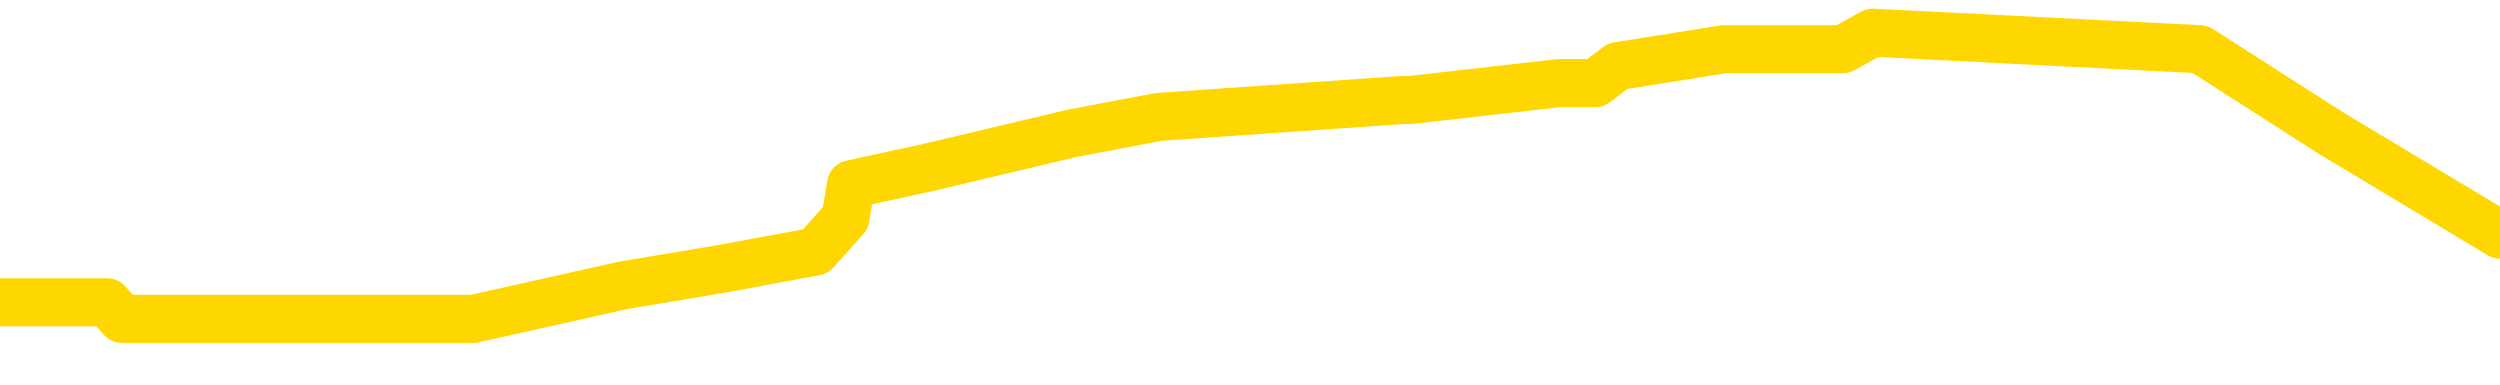 <svg xmlns="http://www.w3.org/2000/svg" version="1.1" viewBox="0 0 6500 1000">
	<path fill="none" stroke="gold" stroke-width="125" stroke-linecap="round" stroke-linejoin="round" d="M0 85141  L-554017 85141 L-553832 85098 L-553342 85010 L-553049 84966 L-552737 84879 L-552503 84835 L-552450 84747 L-552390 84659 L-552237 84616 L-552197 84528 L-552064 84484 L-551771 84440 L-551231 84440 L-550620 84397 L-550573 84397 L-549932 84353 L-549899 84353 L-549374 84353 L-549241 84309 L-548851 84221 L-548523 84134 L-548405 84046 L-548194 83958 L-547477 83958 L-546907 83914 L-546800 83914 L-546626 83871 L-546404 83783 L-546003 83739 L-545977 83652 L-545049 83564 L-544962 83476 L-544879 83389 L-544809 83301 L-544512 83257 L-544360 83170 L-542470 83213 L-542369 83213 L-542107 83213 L-541813 83257 L-541672 83170 L-541423 83170 L-541387 83126 L-541229 83082 L-540765 82994 L-540512 82950 L-540300 82863 L-540049 82819 L-539700 82775 L-538773 82687 L-538679 82600 L-538268 82556 L-537097 82468 L-535908 82425 L-535816 82337 L-535788 82249 L-535522 82162 L-535223 82074 L-535095 81986 L-535057 81899 L-534243 81899 L-533859 81943 L-532798 81986 L-532737 81986 L-532472 82863 L-532001 83695 L-531808 84528 L-531544 85361 L-531208 85317 L-531072 85273 L-530617 85229 L-529873 85185 L-529856 85141 L-529691 85054 L-529622 85054 L-529106 85010 L-528078 85010 L-527881 84966 L-527393 84922 L-527031 84879 L-526622 84879 L-526237 84922 L-524533 84922 L-524435 84922 L-524363 84922 L-524302 84922 L-524118 84879 L-523781 84879 L-523140 84835 L-523064 84791 L-523002 84791 L-522816 84747 L-522736 84747 L-522559 84703 L-522540 84659 L-522310 84659 L-521922 84616 L-521033 84616 L-520994 84572 L-520906 84528 L-520878 84440 L-519870 84397 L-519720 84309 L-519696 84265 L-519563 84221 L-519524 84177 L-518265 84134 L-518207 84134 L-517668 84090 L-517615 84090 L-517568 84090 L-517173 84046 L-517034 84002 L-516834 83958 L-516687 83958 L-516523 83958 L-516246 84002 L-515887 84002 L-515335 83958 L-514690 83914 L-514431 83827 L-514277 83783 L-513876 83739 L-513836 83695 L-513716 83652 L-513654 83695 L-513640 83695 L-513546 83695 L-513253 83652 L-513102 83476 L-512771 83389 L-512693 83301 L-512618 83257 L-512391 83126 L-512325 83038 L-512097 82950 L-512044 82863 L-511880 82819 L-510874 82775 L-510691 82731 L-510140 82687 L-509747 82600 L-509349 82556 L-508499 82468 L-508421 82425 L-507842 82381 L-507400 82381 L-507159 82337 L-507002 82337 L-506601 82249 L-506581 82249 L-506136 82205 L-505730 82162 L-505595 82074 L-505419 81986 L-505283 81899 L-505033 81811 L-504033 81767 L-503951 81723 L-503815 81680 L-503777 81636 L-502887 81592 L-502671 81548 L-502228 81504 L-502110 81460 L-502054 81417 L-501377 81417 L-501277 81373 L-501248 81373 L-499906 81329 L-499501 81285 L-499461 81241 L-498533 81198 L-498435 81154 L-498302 81110 L-497897 81066 L-497871 81022 L-497778 80978 L-497562 80935 L-497151 80847 L-495997 80759 L-495706 80672 L-495677 80584 L-495069 80540 L-494819 80453 L-494799 80409 L-493870 80365 L-493818 80277 L-493696 80234 L-493678 80146 L-493523 80102 L-493347 80014 L-493211 79971 L-493154 79927 L-493046 79883 L-492961 79839 L-492728 79795 L-492653 79751 L-492344 79708 L-492227 79664 L-492057 79620 L-491966 79576 L-491863 79576 L-491840 79532 L-491763 79532 L-491665 79445 L-491298 79401 L-491193 79357 L-490690 79313 L-490238 79269 L-490200 79226 L-490176 79182 L-490135 79138 L-490006 79094 L-489905 79050 L-489464 79007 L-489182 78963 L-488589 78919 L-488459 78875 L-488184 78787 L-488032 78744 L-487879 78700 L-487794 78612 L-487716 78568 L-487530 78524 L-487479 78524 L-487452 78481 L-487372 78437 L-487349 78393 L-487065 78305 L-486462 78218 L-485466 78174 L-485168 78130 L-484435 78086 L-484190 78042 L-484100 77999 L-483523 77955 L-482824 77911 L-482072 77867 L-481754 77823 L-481371 77736 L-481294 77692 L-480659 77648 L-480474 77604 L-480386 77604 L-480256 77604 L-479944 77560 L-479894 77517 L-479752 77473 L-479731 77429 L-478763 77385 L-478217 77341 L-477739 77341 L-477678 77341 L-477354 77341 L-477333 77297 L-477271 77297 L-477060 77254 L-476984 77210 L-476929 77166 L-476907 77122 L-476867 77078 L-476852 77035 L-476094 76991 L-476078 76947 L-475278 76903 L-475126 76859 L-474221 76815 L-473715 76772 L-473485 76684 L-473444 76684 L-473329 76640 L-473152 76596 L-472398 76640 L-472263 76596 L-472099 76553 L-471781 76509 L-471605 76421 L-470583 76333 L-470559 76246 L-470308 76202 L-470095 76114 L-469461 76070 L-469223 75983 L-469191 75895 L-469013 75808 L-468932 75720 L-468843 75676 L-468778 75588 L-468338 75501 L-468315 75457 L-467774 75413 L-467518 75369 L-467023 75326 L-466146 75282 L-466109 75238 L-466056 75194 L-466015 75150 L-465898 75106 L-465621 75063 L-465414 74975 L-465217 74887 L-465194 74800 L-465144 74712 L-465104 74668 L-465027 74624 L-464429 74537 L-464369 74493 L-464265 74449 L-464111 74405 L-463479 74361 L-462799 74318 L-462496 74230 L-462149 74186 L-461951 74142 L-461903 74055 L-461583 74011 L-460955 73967 L-460808 73923 L-460772 73879 L-460714 73836 L-460638 73748 L-460396 73748 L-460308 73704 L-460214 73660 L-459920 73617 L-459786 73573 L-459726 73529 L-459689 73441 L-459417 73441 L-458411 73397 L-458235 73354 L-458184 73354 L-457892 73310 L-457699 73222 L-457366 73178 L-456860 73134 L-456298 73047 L-456283 72959 L-456266 72915 L-456166 72828 L-456051 72740 L-456012 72652 L-455974 72609 L-455909 72609 L-455881 72565 L-455742 72609 L-455449 72609 L-455399 72609 L-455294 72609 L-455029 72565 L-454564 72521 L-454420 72521 L-454365 72433 L-454308 72390 L-454117 72346 L-453752 72302 L-453537 72302 L-453343 72302 L-453285 72302 L-453226 72214 L-453072 72170 L-452802 72127 L-452372 72346 L-452357 72346 L-452280 72302 L-452216 72258 L-452086 71951 L-452063 71907 L-451779 71864 L-451731 71820 L-451676 71776 L-451214 71732 L-451175 71732 L-451134 71688 L-450944 71645 L-450464 71601 L-449977 71557 L-449960 71513 L-449922 71469 L-449666 71425 L-449588 71338 L-449359 71294 L-449343 71206 L-449048 71119 L-448606 71075 L-448159 71031 L-447654 70987 L-447500 70943 L-447214 70900 L-447174 70812 L-446843 70768 L-446621 70724 L-446104 70637 L-446028 70593 L-445780 70505 L-445586 70418 L-445526 70374 L-444749 70330 L-444675 70330 L-444445 70286 L-444428 70286 L-444366 70242 L-444171 70198 L-443706 70198 L-443683 70155 L-443553 70155 L-442253 70155 L-442236 70155 L-442159 70111 L-442065 70111 L-441848 70111 L-441696 70067 L-441518 70111 L-441464 70155 L-441177 70198 L-441137 70198 L-440767 70198 L-440327 70198 L-440144 70198 L-439823 70155 L-439528 70155 L-439082 70067 L-439010 70023 L-438548 69936 L-438110 69892 L-437928 69848 L-436474 69760 L-436342 69716 L-435885 69629 L-435659 69585 L-435272 69497 L-434756 69410 L-433802 69322 L-433007 69234 L-432333 69191 L-431907 69103 L-431596 69059 L-431366 68928 L-430683 68796 L-430670 68665 L-430460 68489 L-430438 68446 L-430264 68358 L-429314 68314 L-429045 68226 L-428230 68183 L-427920 68095 L-427882 68051 L-427825 67964 L-427208 67920 L-426570 67832 L-424944 67788 L-424270 67744 L-423628 67744 L-423551 67744 L-423494 67744 L-423459 67744 L-423430 67701 L-423318 67613 L-423301 67569 L-423278 67525 L-423124 67482 L-423071 67394 L-422993 67350 L-422874 67306 L-422776 67262 L-422659 67219 L-422389 67131 L-422119 67087 L-422102 67000 L-421902 66956 L-421755 66868 L-421528 66824 L-421394 66780 L-421086 66737 L-421026 66693 L-420672 66605 L-420324 66561 L-420223 66517 L-420159 66430 L-420099 66386 L-419714 66298 L-419333 66255 L-419229 66211 L-418969 66167 L-418698 66079 L-418539 66035 L-418506 65992 L-418444 65948 L-418303 65904 L-418119 65860 L-418074 65816 L-417786 65816 L-417770 65773 L-417537 65773 L-417476 65729 L-417438 65729 L-416858 65685 L-416724 65641 L-416701 65466 L-416683 65159 L-416665 64808 L-416649 64458 L-416625 64107 L-416609 63844 L-416587 63538 L-416571 63231 L-416547 63056 L-416531 62880 L-416509 62749 L-416492 62661 L-416443 62530 L-416371 62398 L-416336 62179 L-416313 62004 L-416277 61829 L-416236 61653 L-416199 61566 L-416183 61390 L-416159 61259 L-416122 61171 L-416105 61040 L-416081 60952 L-416064 60865 L-416045 60777 L-416029 60689 L-416000 60558 L-415974 60426 L-415929 60382 L-415912 60295 L-415870 60251 L-415822 60163 L-415752 60076 L-415736 59988 L-415720 59900 L-415658 59857 L-415619 59813 L-415580 59769 L-415414 59725 L-415349 59681 L-415333 59638 L-415288 59550 L-415230 59506 L-415017 59462 L-414984 59418 L-414942 59375 L-414863 59331 L-414326 59287 L-414248 59243 L-414144 59156 L-414055 59112 L-413879 59068 L-413528 59024 L-413372 58980 L-412935 58936 L-412778 58893 L-412648 58849 L-411944 58761 L-411743 58717 L-410782 58630 L-410300 58586 L-410201 58586 L-410109 58542 L-409864 58498 L-409790 58454 L-409348 58367 L-409252 58323 L-409236 58279 L-409220 58235 L-409196 58191 L-408730 58148 L-408513 58104 L-408373 58060 L-408079 58016 L-407991 57972 L-407949 57929 L-407920 57885 L-407747 57841 L-407688 57797 L-407612 57753 L-407531 57709 L-407461 57709 L-407152 57666 L-407067 57622 L-406853 57578 L-406818 57534 L-406135 57490 L-406036 57446 L-405831 57403 L-405784 57359 L-405506 57315 L-405444 57271 L-405427 57184 L-405349 57140 L-405041 57052 L-405016 57008 L-404963 56921 L-404940 56877 L-404817 56833 L-404682 56745 L-404437 56702 L-404312 56702 L-403665 56658 L-403649 56658 L-403624 56658 L-403444 56570 L-403368 56526 L-403276 56482 L-402848 56439 L-402432 56395 L-402039 56307 L-401961 56263 L-401942 56219 L-401578 56176 L-401342 56132 L-401114 56088 L-400801 56044 L-400723 56000 L-400642 55913 L-400464 55825 L-400448 55781 L-400183 55694 L-400103 55650 L-399873 55606 L-399647 55562 L-399331 55562 L-399156 55518 L-398795 55518 L-398403 55475 L-398333 55387 L-398270 55343 L-398129 55255 L-398078 55212 L-397976 55124 L-397474 55080 L-397277 55036 L-397030 54992 L-396845 54949 L-396545 54905 L-396469 54861 L-396303 54773 L-395419 54730 L-395390 54642 L-395267 54554 L-394688 54510 L-394610 54467 L-393897 54467 L-393585 54467 L-393372 54467 L-393355 54467 L-392969 54467 L-392444 54379 L-391997 54335 L-391668 54291 L-391515 54248 L-391189 54248 L-391011 54204 L-390929 54204 L-390723 54116 L-390548 54072 L-389619 54028 L-388729 53985 L-388690 53941 L-388462 53941 L-388083 53897 L-387295 53853 L-387061 53809 L-386985 53765 L-386628 53722 L-386056 53634 L-385789 53590 L-385402 53546 L-385299 53546 L-385129 53546 L-384510 53546 L-384299 53546 L-383991 53546 L-383938 53503 L-383811 53459 L-383758 53415 L-383638 53371 L-383302 53283 L-382343 53240 L-382212 53152 L-382010 53108 L-381379 53064 L-381067 53021 L-380653 52977 L-380626 52933 L-380481 52889 L-380061 52845 L-378728 52845 L-378681 52801 L-378553 52714 L-378536 52670 L-377958 52582 L-377752 52539 L-377722 52495 L-377682 52451 L-377624 52407 L-377587 52363 L-377508 52319 L-377365 52276 L-376911 52232 L-376793 52188 L-376508 52144 L-376135 52100 L-376039 52056 L-375712 52013 L-375357 51969 L-375187 51925 L-375140 51881 L-375031 51837 L-374942 51794 L-374914 51750 L-374838 51662 L-374534 51618 L-374501 51531 L-374429 51487 L-374061 51443 L-373726 51399 L-373645 51399 L-373425 51355 L-373254 51312 L-373226 51268 L-372729 51224 L-372180 51136 L-371299 51092 L-371201 51005 L-371124 50961 L-370849 50917 L-370602 50829 L-370528 50786 L-370466 50698 L-370348 50654 L-370305 50610 L-370195 50567 L-370118 50479 L-369418 50435 L-369172 50391 L-369132 50347 L-368976 50304 L-368377 50304 L-368150 50304 L-368058 50304 L-367583 50304 L-366985 50216 L-366466 50172 L-366445 50128 L-366299 50085 L-365979 50085 L-365437 50085 L-365205 50085 L-365035 50085 L-364548 50041 L-364321 49997 L-364236 49953 L-363890 49909 L-363564 49909 L-363041 49865 L-362713 49822 L-362113 49778 L-361915 49690 L-361863 49646 L-361823 49602 L-361541 49559 L-360857 49471 L-360547 49427 L-360522 49340 L-360331 49296 L-360108 49252 L-360022 49208 L-359358 49120 L-359334 49077 L-359112 48989 L-358782 48945 L-358430 48858 L-358225 48814 L-357993 48726 L-357735 48682 L-357545 48595 L-357498 48551 L-357271 48507 L-357236 48463 L-357080 48419 L-356866 48375 L-356692 48332 L-356601 48288 L-356324 48244 L-356080 48200 L-355765 48156 L-355339 48156 L-355301 48156 L-354818 48156 L-354585 48156 L-354373 48113 L-354147 48069 L-353597 48069 L-353350 48025 L-352516 48025 L-352460 47981 L-352438 47937 L-352280 47893 L-351819 47850 L-351778 47806 L-351438 47718 L-351305 47674 L-351082 47631 L-350510 47587 L-350038 47543 L-349843 47499 L-349651 47455 L-349461 47411 L-349359 47368 L-348991 47324 L-348945 47280 L-348863 47236 L-347570 47192 L-347521 47148 L-347253 47148 L-347108 47148 L-346557 47148 L-346440 47105 L-346359 47061 L-345999 47017 L-345776 46973 L-345494 46929 L-345165 46842 L-344657 46798 L-344545 46754 L-344466 46710 L-344302 46666 L-344007 46666 L-343539 46666 L-343342 46710 L-343291 46710 L-342642 46666 L-342520 46623 L-342066 46623 L-342030 46579 L-341562 46535 L-341451 46491 L-341435 46447 L-341218 46447 L-341038 46404 L-340506 46404 L-339476 46404 L-339277 46360 L-338819 46316 L-337870 46228 L-337772 46184 L-337418 46097 L-337357 46053 L-337343 46009 L-337307 45965 L-336938 45921 L-336818 45878 L-336576 45834 L-336412 45790 L-336225 45746 L-336104 45702 L-335033 45615 L-334175 45571 L-333963 45483 L-333866 45439 L-333692 45352 L-333358 45308 L-333286 45264 L-333229 45220 L-333053 45220 L-332665 45177 L-332429 45133 L-332318 45089 L-332201 45045 L-331220 45001 L-331195 44957 L-330600 44870 L-330568 44870 L-330419 44826 L-330135 44782 L-329223 44782 L-328277 44782 L-328124 44738 L-328021 44738 L-327890 44695 L-327747 44651 L-327720 44607 L-327606 44563 L-327388 44519 L-326706 44475 L-326577 44432 L-326274 44388 L-326034 44300 L-325701 44256 L-325062 44212 L-324720 44125 L-324658 44081 L-324502 44081 L-323581 44081 L-323111 44081 L-323067 44081 L-323054 44037 L-323013 43993 L-322991 43950 L-322964 43906 L-322820 43862 L-322397 43818 L-322062 43818 L-321871 43774 L-321443 43774 L-321255 43730 L-320866 43643 L-320331 43599 L-319959 43555 L-319937 43555 L-319687 43511 L-319569 43468 L-319493 43424 L-319357 43380 L-319318 43336 L-319238 43292 L-318844 43248 L-318348 43205 L-318236 43117 L-318063 43073 L-317755 43029 L-317307 42985 L-316984 42942 L-316842 42854 L-316415 42766 L-316261 42679 L-316206 42591 L-315392 42547 L-315373 42503 L-315001 42460 L-314944 42460 L-313815 42416 L-313747 42416 L-313189 42372 L-312994 42328 L-312858 42284 L-312624 42241 L-312277 42197 L-312243 42109 L-312207 42065 L-312139 41978 L-311790 41934 L-311618 41890 L-311133 41846 L-311117 41802 L-310792 41758 L-310634 41715 L-309493 41627 L-309469 41583 L-309277 41496 L-309083 41452 L-308833 41408 L-308816 41364 L-307796 41320 L-307498 41276 L-307423 41233 L-307286 41145 L-307111 41101 L-306534 41014 L-306318 40970 L-306255 40926 L-306124 40882 L-306087 40794 L-305564 40751 L-305426 58016 L-305412 58016 L-305389 58016 L-305368 58016 L-305141 40707 L-304365 40707 L-304324 40707 L-303956 40707 L-303878 40663 L-303826 40619 L-303153 40575 L-302410 40531 L-301985 40531 L-301538 40488 L-300476 40444 L-300164 40356 L-299754 40356 L-299682 40312 L-299158 40312 L-299063 40312 L-299045 40312 L-298601 40269 L-298415 40181 L-297635 40093 L-296963 40049 L-296550 39918 L-296319 39830 L-296178 39787 L-296096 39699 L-296076 39655 L-296000 39655 L-295872 39611 L-295555 39655 L-295331 39655 L-295006 39611 L-294944 39611 L-294574 39611 L-294541 39611 L-294332 39611 L-293664 39611 L-293587 39611 L-293429 39524 L-293318 39524 L-292992 39480 L-292837 39436 L-292496 39436 L-292439 39348 L-292101 39261 L-291897 39217 L-291844 39129 L-290468 39085 L-290338 39042 L-289905 38998 L-289584 38954 L-288757 38866 L-288633 38822 L-287902 38735 L-287747 38647 L-287706 38603 L-287652 38560 L-287629 38516 L-287515 38472 L-287218 38428 L-286929 38384 L-286874 38340 L-286754 38297 L-286723 38253 L-286624 38209 L-286180 38209 L-286028 38165 L-285193 38165 L-284651 38121 L-284316 38121 L-284301 38078 L-284225 38034 L-284109 37990 L-283914 37946 L-283650 37902 L-282815 37858 L-282719 37815 L-282197 37771 L-282156 37727 L-282056 37683 L-281228 37683 L-281093 37639 L-280754 37639 L-280200 37595 L-279821 37552 L-279658 37508 L-279348 37464 L-278535 37420 L-278229 37376 L-277961 37376 L-277639 37376 L-277318 37420 L-277043 37420 L-276214 37333 L-276119 37289 L-276026 37157 L-275922 37026 L-275535 36894 L-275055 36807 L-275039 36763 L-274920 36719 L-274552 36631 L-274457 36588 L-273623 36500 L-273546 36456 L-273247 36412 L-273156 36368 L-272749 36281 L-272639 36193 L-271939 36149 L-271466 36106 L-271406 36062 L-271187 35974 L-270914 35930 L-270801 35886 L-269773 35843 L-269387 35799 L-269367 35755 L-269034 35711 L-268789 35667 L-268356 35624 L-268246 35580 L-268128 35536 L-267676 35448 L-267086 35404 L-266749 35361 L-264857 35317 L-264743 35229 L-264531 35185 L-263213 35141 L-263106 25282 L-263040 15553 L-263004 6570 L-262942 6570 L-262443 16342 L-261768 25983 L-261746 34879 L-261475 34791 L-260507 34791 L-259818 34747 L-259656 34703 L-259115 34659 L-259026 34616 L-258006 34572 L-257059 34484 L-256693 34528 L-256590 34572 L-256002 34572 L-255942 34572 L-255842 34528 L-255402 34440 L-255294 34397 L-254853 34353 L-253853 34221 L-253596 34090 L-253494 33958 L-253363 33871 L-252997 33783 L-252416 33695 L-252385 33652 L-252069 33608 L-250086 33564 L-249971 33520 L-249903 33520 L-249544 33476 L-247926 33432 L-247748 33432 L-247604 33432 L-246781 33476 L-246729 33520 L-246674 33520 L-246240 33520 L-245260 33564 L-245186 33564 L-244101 33520 L-243888 33520 L-243172 33432 L-242783 33389 L-242565 33301 L-242245 33213 L-241751 33126 L-241624 33082 L-241395 32994 L-241162 32907 L-241103 32863 L-240814 32819 L-240542 32731 L-239512 32687 L-237847 32644 L-237427 32600 L-237290 32556 L-237134 32556 L-236829 32512 L-236601 32425 L-236442 32381 L-236283 32293 L-236114 32205 L-236066 32162 L-236013 32118 L-235991 32118 L-235605 32074 L-235355 32074 L-235085 32074 L-234924 32074 L-234835 32074 L-233176 32074 L-233011 32118 L-232631 32074 L-232171 32074 L-231561 31986 L-230468 31943 L-230037 31899 L-230006 31855 L-229943 31811 L-229926 31767 L-228222 31723 L-228180 31680 L-227714 31636 L-227527 31592 L-227495 31504 L-226899 31460 L-226850 31417 L-226527 31373 L-226476 31329 L-226266 31285 L-226248 31241 L-225981 31154 L-225929 31110 L-225460 31066 L-224949 30978 L-224871 30978 L-224577 30935 L-224560 30891 L-224521 30847 L-224450 30803 L-224293 30759 L-223347 30759 L-223291 30759 L-222770 30759 L-222577 30716 L-222476 30716 L-222250 30672 L-221741 30672 L-221353 31855 L-221283 31855 L-220935 31811 L-220578 31767 L-219449 30496 L-219397 30409 L-219171 30365 L-219137 30321 L-219012 30234 L-218914 30234 L-218649 30234 L-217909 30277 L-217330 30277 L-217037 30277 L-216331 30277 L-216152 30234 L-216129 30234 L-215493 30190 L-215182 30146 L-214785 30146 L-214756 30102 L-214735 30058 L-214581 30014 L-213896 30014 L-213879 30014 L-213539 30014 L-213267 29971 L-213230 29927 L-213173 29839 L-213151 29795 L-213080 29751 L-212748 29708 L-212641 29664 L-212613 29576 L-212415 29532 L-212262 29489 L-211394 29445 L-210831 29357 L-210815 29357 L-210714 29313 L-210612 29357 L-210465 29357 L-210387 29357 L-210349 29313 L-210294 29269 L-210220 29226 L-210075 29182 L-209594 29182 L-209189 29138 L-208323 29182 L-208303 29182 L-208045 29182 L-207969 29182 L-207940 29138 L-207929 29050 L-207912 29007 L-207619 28963 L-207580 28919 L-207508 28875 L-207434 28831 L-207229 28787 L-207069 28656 L-206768 28524 L-206690 28349 L-206673 28218 L-206457 28130 L-206226 28130 L-206116 28174 L-205746 28218 L-205588 28218 L-205356 28218 L-205188 28218 L-205043 28174 L-204911 28130 L-203635 28042 L-203231 27955 L-203171 27911 L-203054 27823 L-202629 27780 L-202613 27692 L-202551 27648 L-202278 27560 L-202166 27517 L-201883 27429 L-201606 27385 L-201181 27297 L-201159 27254 L-201080 27210 L-200955 27166 L-200368 27122 L-199977 27078 L-199641 27035 L-199052 26991 L-198950 26991 L-198780 26947 L-198643 26947 L-197816 26903 L-196630 26859 L-196594 26815 L-196539 26815 L-196318 26772 L-196113 26772 L-195959 26772 L-195702 26728 L-195625 26684 L-195083 26640 L-195046 26596 L-194798 26553 L-194410 26509 L-193584 26465 L-193226 26421 L-192916 26421 L-192658 26377 L-192434 26333 L-192028 26290 L-191911 26246 L-191728 26202 L-191675 26202 L-191486 26158 L-191316 26114 L-191287 26070 L-191006 26027 L-190696 25983 L-190558 25939 L-190248 25895 L-190054 25895 L-190039 25851 L-189320 25851 L-189186 25764 L-188888 25720 L-188798 25676 L-188197 25676 L-188159 25632 L-188080 25588 L-187460 25545 L-187309 25457 L-187268 25413 L-186957 25369 L-186766 25326 L-186573 25238 L-186517 25150 L-186208 25106 L-186156 25063 L-186101 25106 L-186076 25106 L-185951 25106 L-185140 25063 L-185064 25019 L-184523 24975 L-184254 24931 L-183595 24887 L-182687 24843 L-182446 24800 L-181914 24756 L-181697 24712 L-180589 24756 L-180539 24756 L-179763 24756 L-179215 24712 L-179104 24668 L-178952 24581 L-178896 24537 L-178731 24493 L-178354 24449 L-177906 24405 L-177851 24361 L-177697 24318 L-177017 24274 L-176797 24230 L-176279 24186 L-175430 24099 L-175414 24055 L-173623 24011 L-173069 23967 L-172951 23923 L-171946 23879 L-171909 23836 L-171676 23836 L-171584 23836 L-171544 23836 L-171212 23792 L-170860 23748 L-170595 23660 L-170308 23617 L-169997 23529 L-169743 23441 L-169649 23397 L-169159 23354 L-168952 23310 L-168386 23266 L-168272 23310 L-167921 23266 L-167870 23266 L-167829 23266 L-167226 23178 L-166492 23091 L-165911 23003 L-165675 22915 L-165135 22784 L-164982 22696 L-164481 22652 L-164271 22565 L-164248 22565 L-164189 22521 L-163227 22521 L-163049 22477 L-162607 22433 L-162583 22346 L-162428 22302 L-162346 22302 L-162196 22346 L-161549 22346 L-161499 22302 L-160379 22258 L-159395 22214 L-159334 22170 L-158613 22127 L-157748 22083 L-157369 22039 L-157151 22039 L-156391 21995 L-156339 21951 L-156030 21864 L-155178 21864 L-154985 21820 L-154809 21776 L-154584 21776 L-154458 21732 L-154265 21732 L-154033 21688 L-153863 21732 L-153577 21688 L-153298 21688 L-153215 21645 L-153044 21601 L-153028 21513 L-152873 21469 L-152834 21425 L-152059 21382 L-151982 21382 L-151750 21294 L-151323 21250 L-150978 21206 L-150395 21163 L-150126 21163 L-149867 21163 L-149737 21075 L-149721 21031 L-149607 20987 L-149584 20943 L-149350 20900 L-149313 20856 L-147997 20856 L-147942 20812 L-147263 20724 L-146690 20724 L-146565 20724 L-146412 20724 L-146335 20724 L-146023 20637 L-145750 20593 L-145661 20505 L-145559 20505 L-144631 20461 L-144555 20461 L-144191 20461 L-144166 20418 L-144130 20374 L-143354 20286 L-143262 20242 L-143122 20198 L-142721 20155 L-142459 20155 L-142215 20198 L-142001 20155 L-141921 20155 L-141845 20155 L-141768 20155 L-141581 20198 L-141515 20198 L-141265 20198 L-141210 20155 L-141073 20111 L-140993 20023 L-140880 19979 L-140656 19936 L-140492 19892 L-140451 19848 L-140282 19804 L-139911 19760 L-139896 19716 L-139780 19673 L-139059 19629 L-139023 19585 L-138890 19585 L-138542 19541 L-138131 19541 L-138095 19541 L-138017 19497 L-137978 19453 L-137614 19410 L-137409 19366 L-137394 19322 L-137049 19278 L-136700 19278 L-136375 19278 L-136273 19234 L-136120 19234 L-135926 19191 L-135694 19191 L-135602 19191 L-135446 19191 L-135369 19191 L-135328 19147 L-135215 19103 L-135191 19059 L-134941 19059 L-134802 18971 L-134224 18840 L-133396 18752 L-132908 18665 L-132787 18621 L-132748 18577 L-132735 18533 L-132583 18446 L-132482 18358 L-132249 18314 L-131859 18226 L-131554 18183 L-131539 18139 L-131368 18095 L-131130 18007 L-130533 18007 L-129929 17964 L-129890 17964 L-129849 17964 L-129696 17920 L-129643 17876 L-129580 17832 L-129512 17788 L-129458 17701 L-129433 17657 L-129386 17613 L-129291 17525 L-129154 17482 L-129001 17438 L-128869 17394 L-128828 17394 L-128792 17350 L-128730 17306 L-128457 17219 L-128143 17175 L-128102 17087 L-128017 17043 L-127839 17000 L-127602 16956 L-127244 16912 L-127214 16868 L-126645 16824 L-126522 16780 L-126286 16737 L-126263 16737 L-125982 16693 L-125697 16693 L-125441 16693 L-124869 16649 L-124573 16605 L-124497 16561 L-123798 16517 L-123720 16474 L-123685 16430 L-123659 16386 L-123607 16298 L-123413 16255 L-123273 16167 L-123237 16123 L-123197 16079 L-122601 16035 L-122369 15992 L-122086 16298 L-122031 16561 L-121957 16868 L-121879 17131 L-121643 17043 L-121399 17000 L-121264 16956 L-121157 16912 L-121077 16868 L-120690 16780 L-120563 16737 L-120411 16693 L-120373 16649 L-120227 16605 L-120005 16561 L-119832 16517 L-119763 16474 L-118941 16386 L-118925 16386 L-118630 16342 L-117843 16298 L-117533 16298 L-117387 16255 L-117158 16211 L-116958 16123 L-116021 16079 L-115984 16035 L-115961 15992 L-115920 15904 L-115652 15860 L-115055 15816 L-114992 15773 L-114956 15729 L-114939 15685 L-114244 15685 L-114043 15685 L-114011 15685 L-113678 15685 L-113570 15641 L-112945 15553 L-112441 15510 L-112404 15422 L-111962 15422 L-111865 15378 L-111707 15378 L-111393 15378 L-111381 15378 L-110941 15422 L-110459 15466 L-110330 15466 L-110010 15466 L-109941 15422 L-109637 15422 L-109461 15378 L-109268 15334 L-109025 15247 L-108827 15159 L-108802 15071 L-108224 15028 L-108154 14984 L-107744 14940 L-107690 14896 L-107643 14852 L-107280 14808 L-107133 14765 L-106928 14721 L-106832 14721 L-106677 14677 L-106615 14633 L-106467 14546 L-106367 14502 L-105810 14502 L-105788 14589 L-105616 14633 L-105074 14677 L-105013 14677 L-104959 14589 L-104930 14502 L-104859 14458 L-104843 14370 L-104779 14326 L-104743 14239 L-104588 14195 L-104262 14151 L-103696 14107 L-103682 14063 L-103620 13976 L-103518 13888 L-103472 13888 L-103229 13844 L-102807 13844 L-102652 13844 L-100911 13757 L-100369 13713 L-99426 13669 L-99017 13625 L-98475 13538 L-98279 13494 L-98110 13450 L-97815 13406 L-97700 13362 L-97685 13362 L-97530 13319 L-97390 13275 L-97313 13187 L-97182 13187 L-96834 13187 L-96463 13231 L-95865 13231 L-95689 13231 L-95533 13187 L-95264 13143 L-95113 13143 L-94822 13275 L-94798 13362 L-94715 13450 L-94487 13538 L-93788 13494 L-93661 13450 L-93230 13406 L-93136 13362 L-91931 13362 L-91882 13319 L-91588 13319 L-91185 13275 L-90909 13187 L-90890 13143 L-90772 13099 L-90696 13056 L-90514 13012 L-90034 12968 L-89583 12880 L-89173 12836 L-89142 12793 L-88724 12749 L-88610 12749 L-88492 12749 L-88477 12749 L-88282 12705 L-88261 12617 L-88029 12574 L-87585 12530 L-87266 12442 L-86801 12442 L-86636 12398 L-86481 12354 L-86325 12354 L-85872 12354 L-85552 12354 L-85498 12398 L-85126 12398 L-85089 12442 L-84762 12442 L-84646 12398 L-84547 12354 L-84221 12267 L-83834 12223 L-83573 12179 L-83215 12092 L-82958 12048 L-80788 12004 L-80739 11960 L-80716 11916 L-80305 11916 L-80243 11916 L-80173 11960 L-79942 11960 L-79631 11916 L-79328 11829 L-79284 11785 L-78976 11741 L-78843 11697 L-78626 11653 L-77914 11609 L-77759 11609 L-77621 11566 L-77472 11566 L-77451 11566 L-77257 11522 L-77231 11478 L-77140 11434 L-77118 11390 L-77102 11347 L-77002 11303 L-76073 11259 L-75615 11259 L-74523 11171 L-74100 11171 L-73697 11127 L-73658 11084 L-73404 11040 L-72630 10952 L-72614 10908 L-72589 10865 L-72396 10821 L-71660 10777 L-71391 10733 L-71350 10689 L-70951 10602 L-70926 10558 L-70137 10514 L-69457 10470 L-68086 10426 L-67816 10382 L-67767 10339 L-67230 10251 L-67197 10207 L-67095 10120 L-66771 10076 L-66692 10032 L-66423 10032 L-65510 9988 L-65372 9988 L-65123 9900 L-64577 9900 L-64155 9857 L-63962 9813 L-63947 9813 L-63809 9725 L-63715 9681 L-63588 9638 L-63328 9594 L-63303 9506 L-63212 9462 L-62902 9418 L-62841 9375 L-62724 9375 L-62375 9375 L-61564 9375 L-61333 9287 L-60504 9287 L-60271 9199 L-60055 9156 L-59536 9156 L-58898 9112 L-58482 9068 L-58160 9024 L-57679 8980 L-57253 8980 L-57192 8936 L-56844 8936 L-56803 8893 L-56789 8849 L-56690 8761 L-56644 8761 L-56159 8717 L-55358 8717 L-55023 8717 L-53942 8673 L-53462 8630 L-53439 8586 L-53299 8542 L-52743 8498 L-52046 8454 L-51737 8411 L-51516 8367 L-51411 8323 L-51308 8235 L-50637 8191 L-50543 8148 L-50521 8148 L-50444 8104 L-50266 8104 L-50094 8104 L-49913 8060 L-49900 8016 L-49824 7972 L-49659 7929 L-49144 7885 L-49128 7841 L-48988 7841 L-48625 7797 L-48601 7797 L-48471 7753 L-48446 7709 L-48084 7666 L-47558 7578 L-47465 7534 L-47249 7446 L-47155 7403 L-47131 7359 L-46667 7315 L-46590 7315 L-46188 7271 L-45737 7271 L-44485 7227 L-44447 7184 L-44015 7140 L-43982 7096 L-43263 7052 L-43087 7008 L-42951 6964 L-42645 6921 L-42590 6877 L-42565 6789 L-42549 6702 L-42374 6658 L-42184 6614 L-41677 6614 L-41303 6263 L-40965 5869 L-40926 5518 L-40207 5212 L-40114 5168 L-40075 5124 L-39533 5124 L-39510 5080 L-39108 5036 L-38682 4992 L-38411 4992 L-38231 4949 L-37986 4861 L-37962 4817 L-37906 4730 L-37289 4686 L-36786 4642 L-36399 4642 L-35780 4686 L-35564 4686 L-35409 4730 L-34117 4642 L-34017 4598 L-33575 4510 L-33244 4467 L-32943 4379 L-32701 4335 L-31966 4248 L-31387 4204 L-30557 4160 L-30457 4116 L-29899 4072 L-29761 4028 L-28120 3985 L-28059 3985 L-27965 3985 L-26998 3985 L-26820 3941 L-26533 3941 L-26315 3941 L-26237 3897 L-25966 3897 L-25851 3853 L-25697 3809 L-25387 3765 L-25309 3722 L-25218 3722 L-25141 3678 L-25024 3678 L-24845 3634 L-24753 3590 L-24715 3546 L-24212 3546 L-23993 3503 L-23864 3503 L-23709 3459 L-23654 3415 L-23530 3415 L-23145 3371 L-22636 3327 L-22564 3283 L-22084 3240 L-22007 3196 L-21906 3196 L-21673 3152 L-21208 3152 L-20978 3152 L-20962 3152 L-20730 3152 L-20575 3152 L-20513 3152 L-20320 3108 L-20049 3021 L-19298 2977 L-18345 2977 L-18309 2933 L-18084 2933 L-17644 2933 L-17363 2845 L-17015 2801 L-15946 2758 L-15018 2758 L-14887 2758 L-14841 2758 L-14771 2714 L-14617 2714 L-14539 2626 L-14366 2539 L-13931 2451 L-13727 2407 L-13666 2319 L-13084 2276 L-12930 2188 L-12814 2144 L-12774 2100 L-12604 2056 L-12467 2013 L-12256 1925 L-12179 1881 L-12156 1837 L-11947 1750 L-11537 1706 L-11513 1662 L-11289 1618 L-11144 1574 L-11109 1531 L-11096 1487 L-11073 1443 L-10840 1399 L-10655 1355 L-10437 1312 L-10412 1268 L-9723 1224 L-9619 1180 L-9584 1136 L-9563 1092 L-9369 1049 L-9316 1005 L-9199 917 L-9117 917 L-9006 873 L-8692 829 L-8232 786 L-7977 742 L-7743 654 L-7613 610 L-7261 567 L-7202 523 L-7049 479 L-6477 391 L-6390 347 L-6237 260 L-5941 172 L-5571 85 L-5268 -2 L-5191 -46 L-4786 -90 L-4618 -90 L-4474 -90 L-3934 -90 L-3874 -90 L-3858 -177 L-3692 -221 L-3486 -265 L-3411 -265 L-3318 -309 L-2908 -353 L-2893 -397 L-2869 -397 L-2676 -440 L-2600 -46 L-2429 347 L-2367 698 L-2351 1092 L-1837 1049 L-1615 1005 L-996 917 L-743 873 L-549 829 L-510 786 L-436 786 L-371 786 L279 786 L317 829 L491 829 L557 829 L1231 829 L1620 742 L1882 698 L2120 654 L2198 567 L2213 479 L2415 435 L2786 347 L3012 304 L3647 260 L3667 260 L4054 216 L4148 216 L4206 172 L4482 128 L4791 128 L4869 85 L5720 128 L6062 347 L6500 610" />
</svg>
